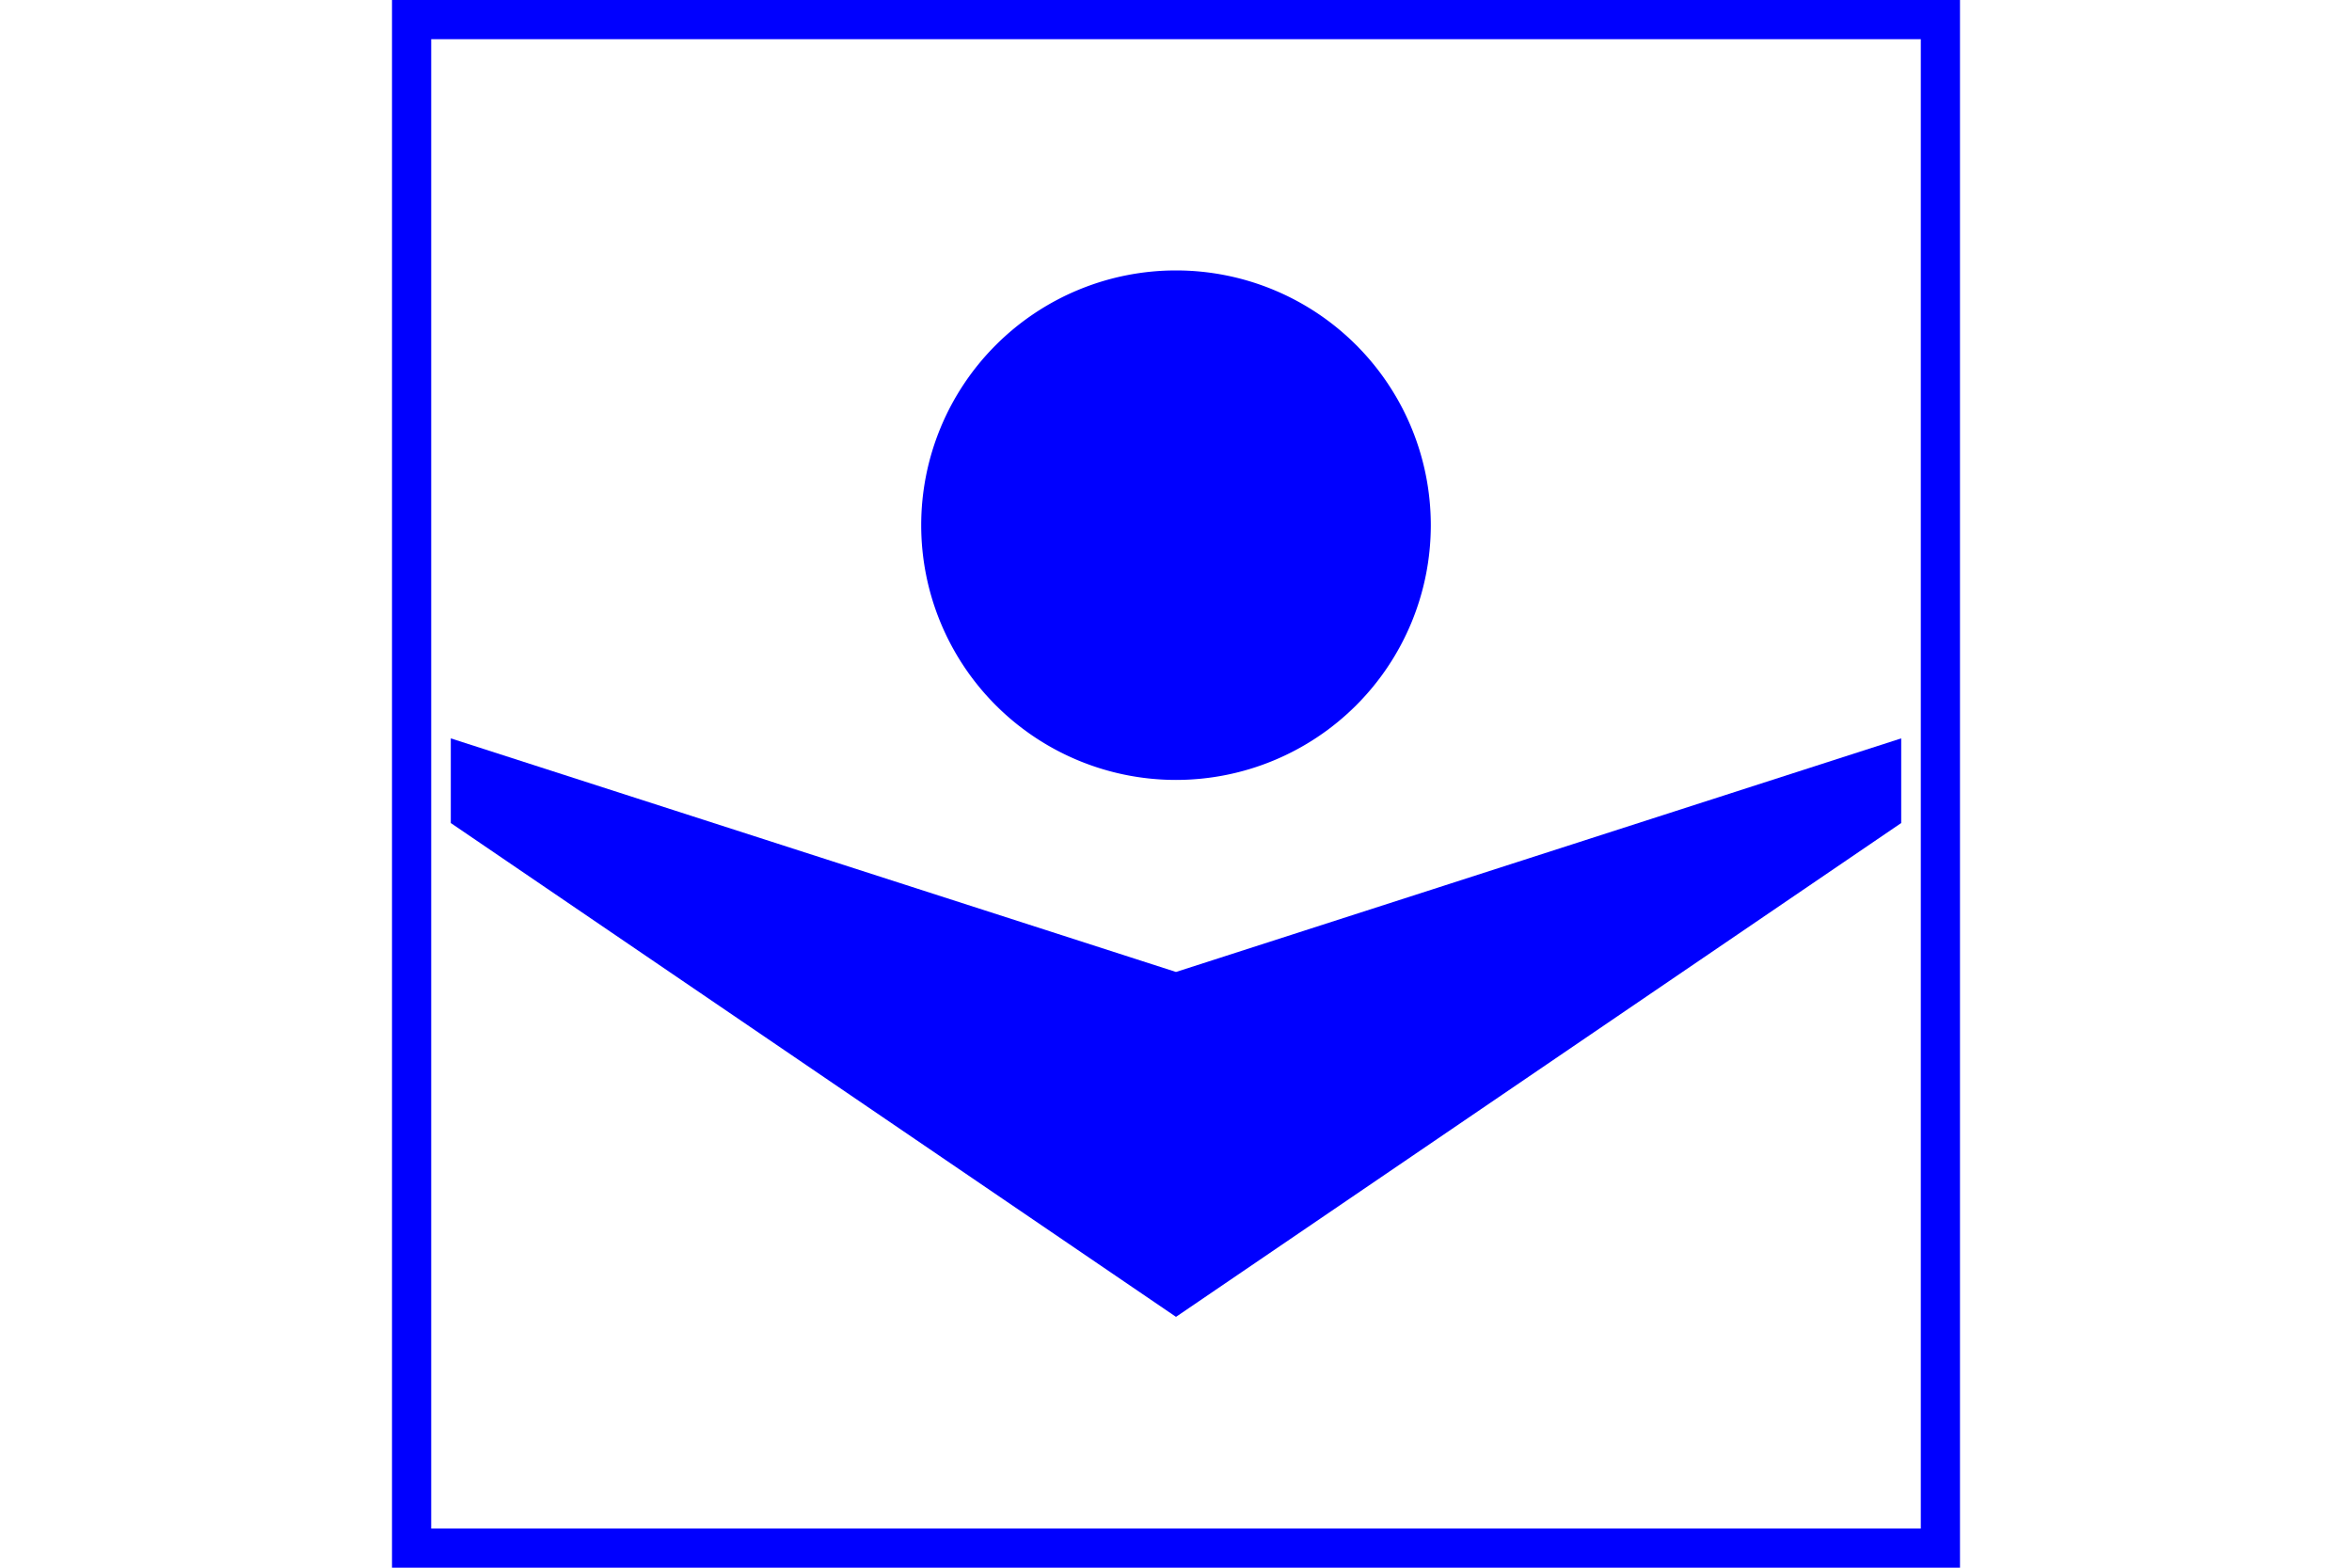 <?xml version="1.0" encoding="UTF-8" standalone="no"?>
<svg
   xmlns="http://www.w3.org/2000/svg"
   width="600"
   height="400"
   id="NATO Map Symbol">
  <path
     id="UAV"
     style="fill:#0000ff;stroke:none"
     d="M 300,336 115,210 V 188.4 L 300,248 485,188.4 V 210 Z" />
  <path
     d="m 365,134 a 65,65 0 1 1 -130,0 65,65 0 1 1 130,0 z"
     id="Arty"
     style="fill:#0000ff;stroke:none" />
  <path
     id="Neutral Frame"
     style="opacity:1;fill:none;fill-opacity:1;stroke:#0000ff;stroke-width:10;stroke-linecap:butt;stroke-linejoin:miter;stroke-miterlimit:4;stroke-dasharray:none;stroke-dashoffset:0;stroke-opacity:1"
     d="M 105,5 H 495 V 395 H 105 Z" />
</svg>
